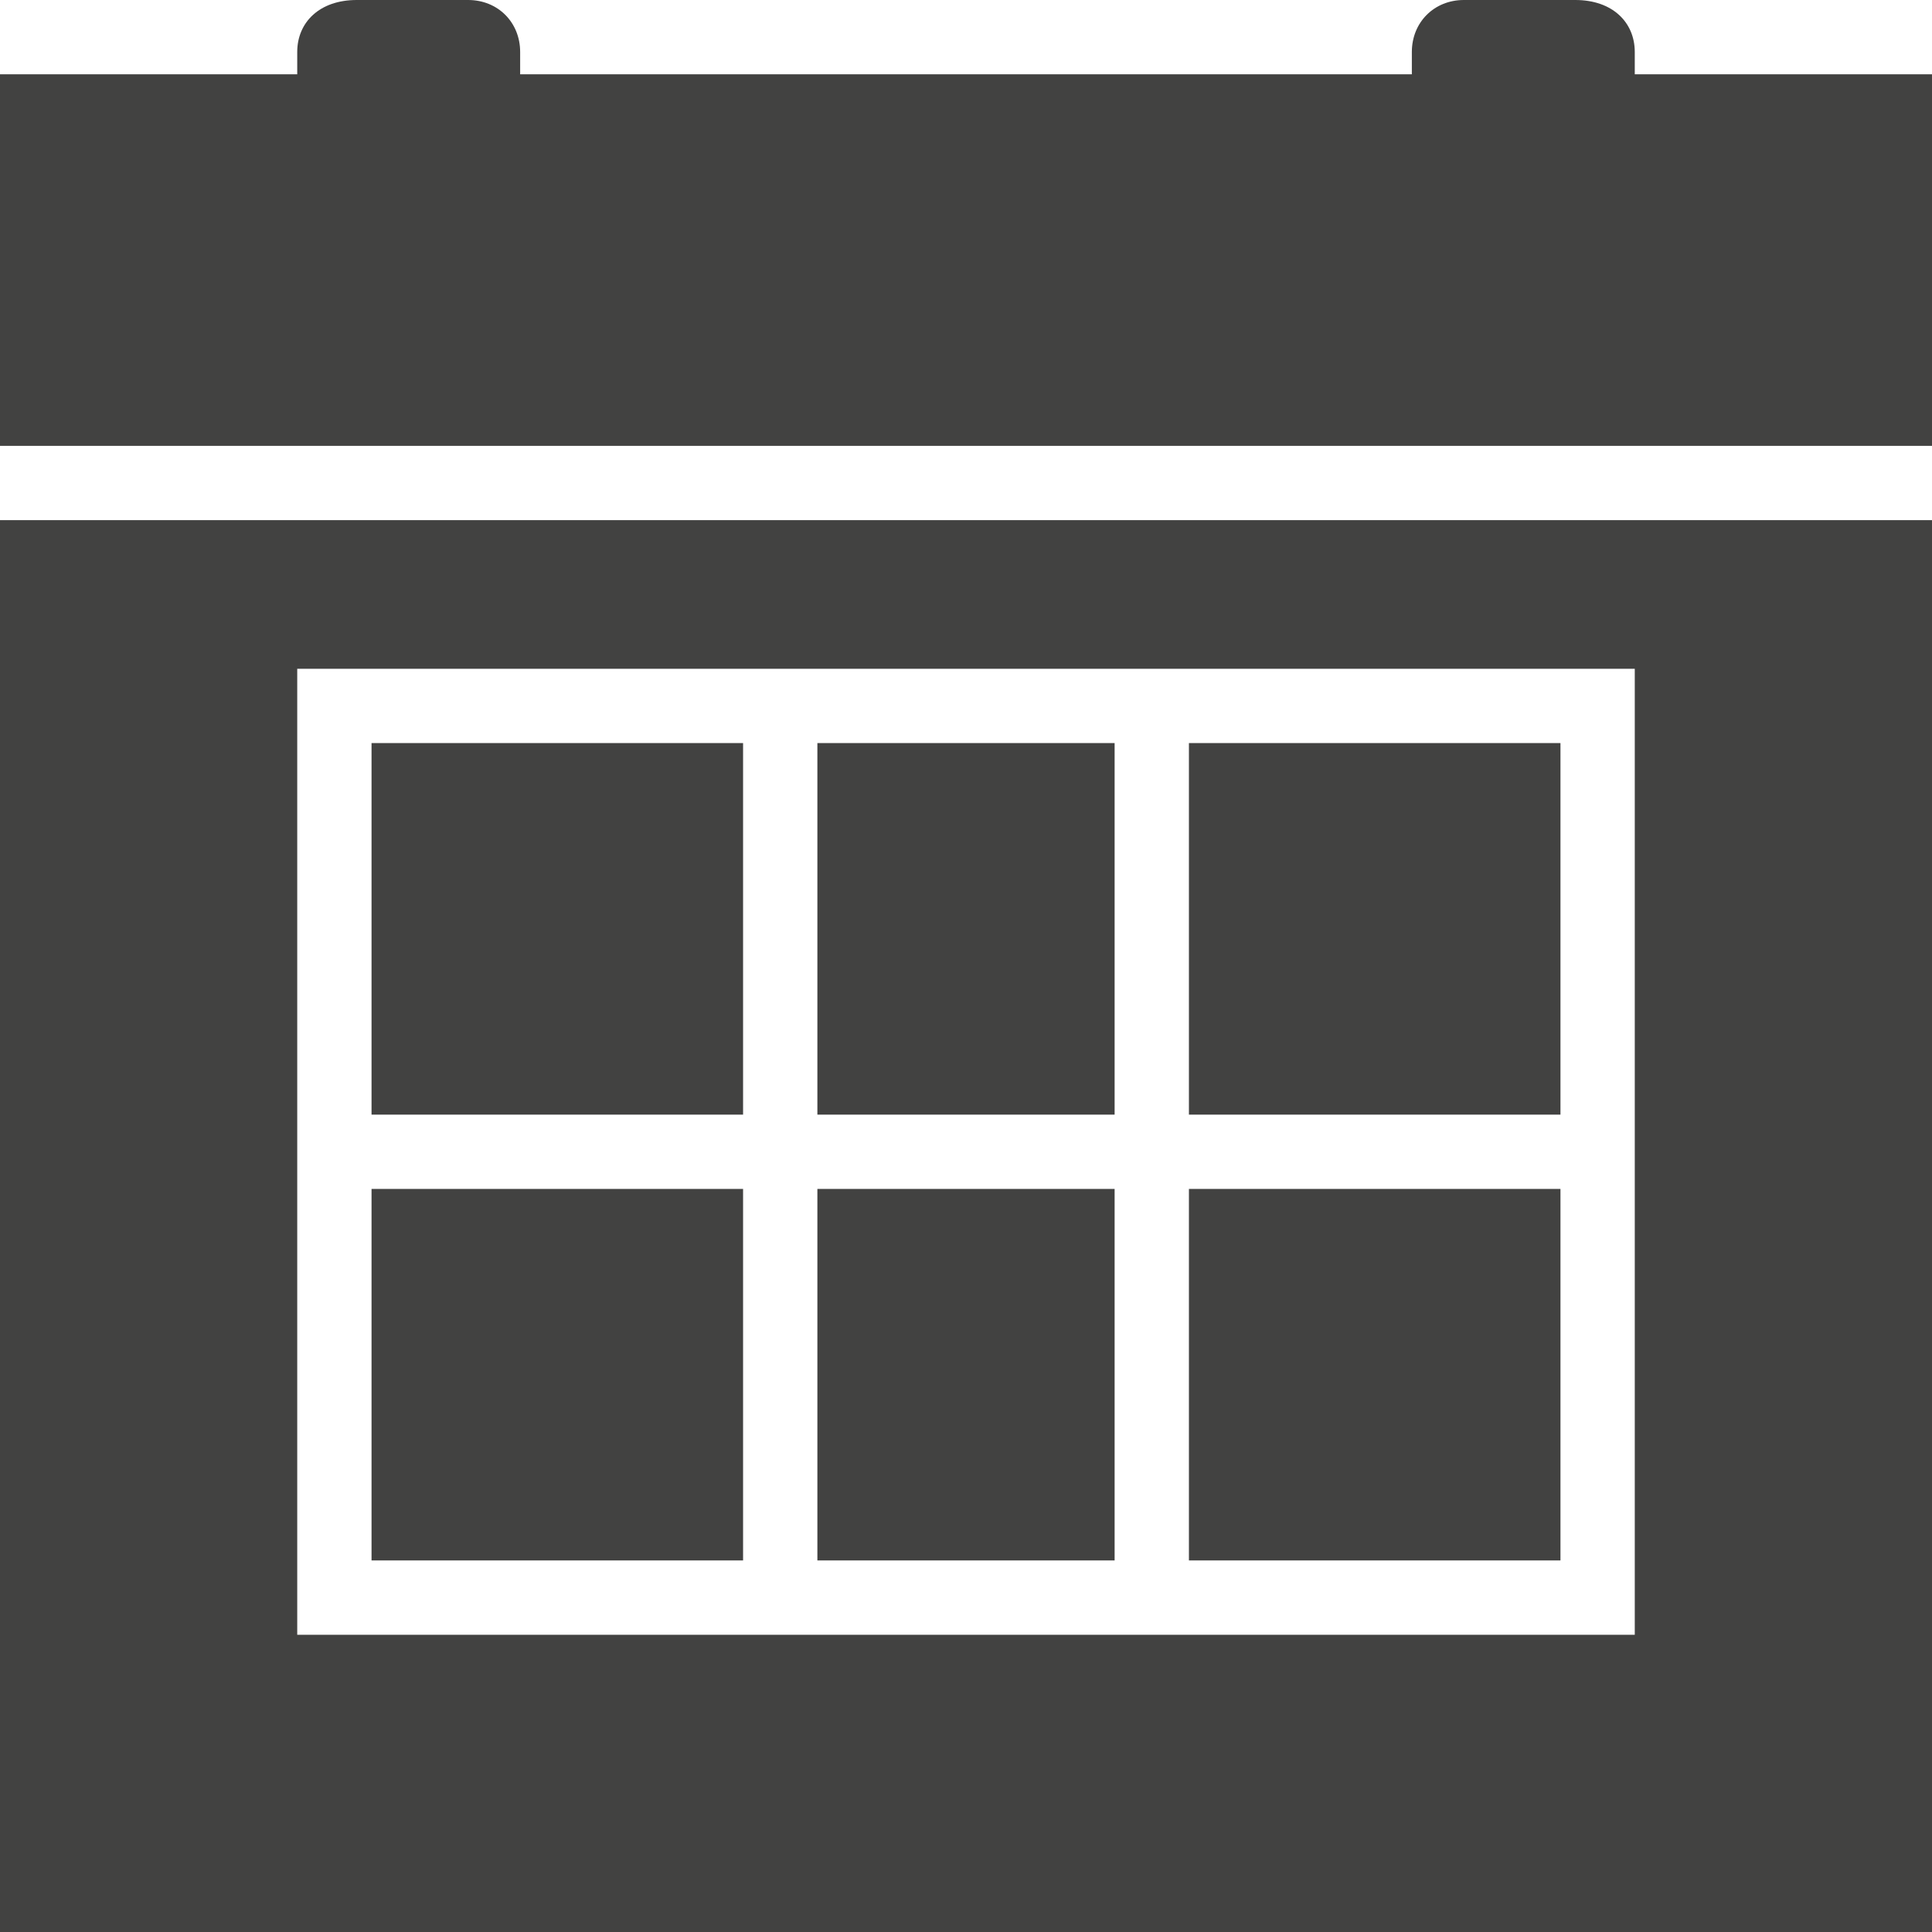 <?xml version="1.0" encoding="utf-8"?>
<!-- Generator: Adobe Illustrator 18.1.0, SVG Export Plug-In . SVG Version: 6.00 Build 0)  -->
<svg version="1.1" id="Layer_1" xmlns="http://www.w3.org/2000/svg" xmlns:xlink="http://www.w3.org/1999/xlink" x="0px" y="0px"
	 viewBox="0 0 26 26" enable-background="new 0 0 26 26" xml:space="preserve">
<path fill-rule="evenodd" clip-rule="evenodd" fill="#424241" d="M21,16h-5v5h5V16z M10,16H5v5h5V16z M15,16h-4v5h4V16z M16,15h5v-5
	h-5V15z M0,26h26V7H0V26z M4,9h18v13H4V9z M22,1V0.7C22,0.3,21.7,0,21.2,0h-1.5C19.3,0,19,0.3,19,0.7V1H7V0.7C7,0.3,6.7,0,6.3,0H4.8
	C4.3,0,4,0.3,4,0.7V1H0v5h26V1H22z M11,15h4v-5h-4V15z M5,15h5v-5H5V15z"/>
</svg>
